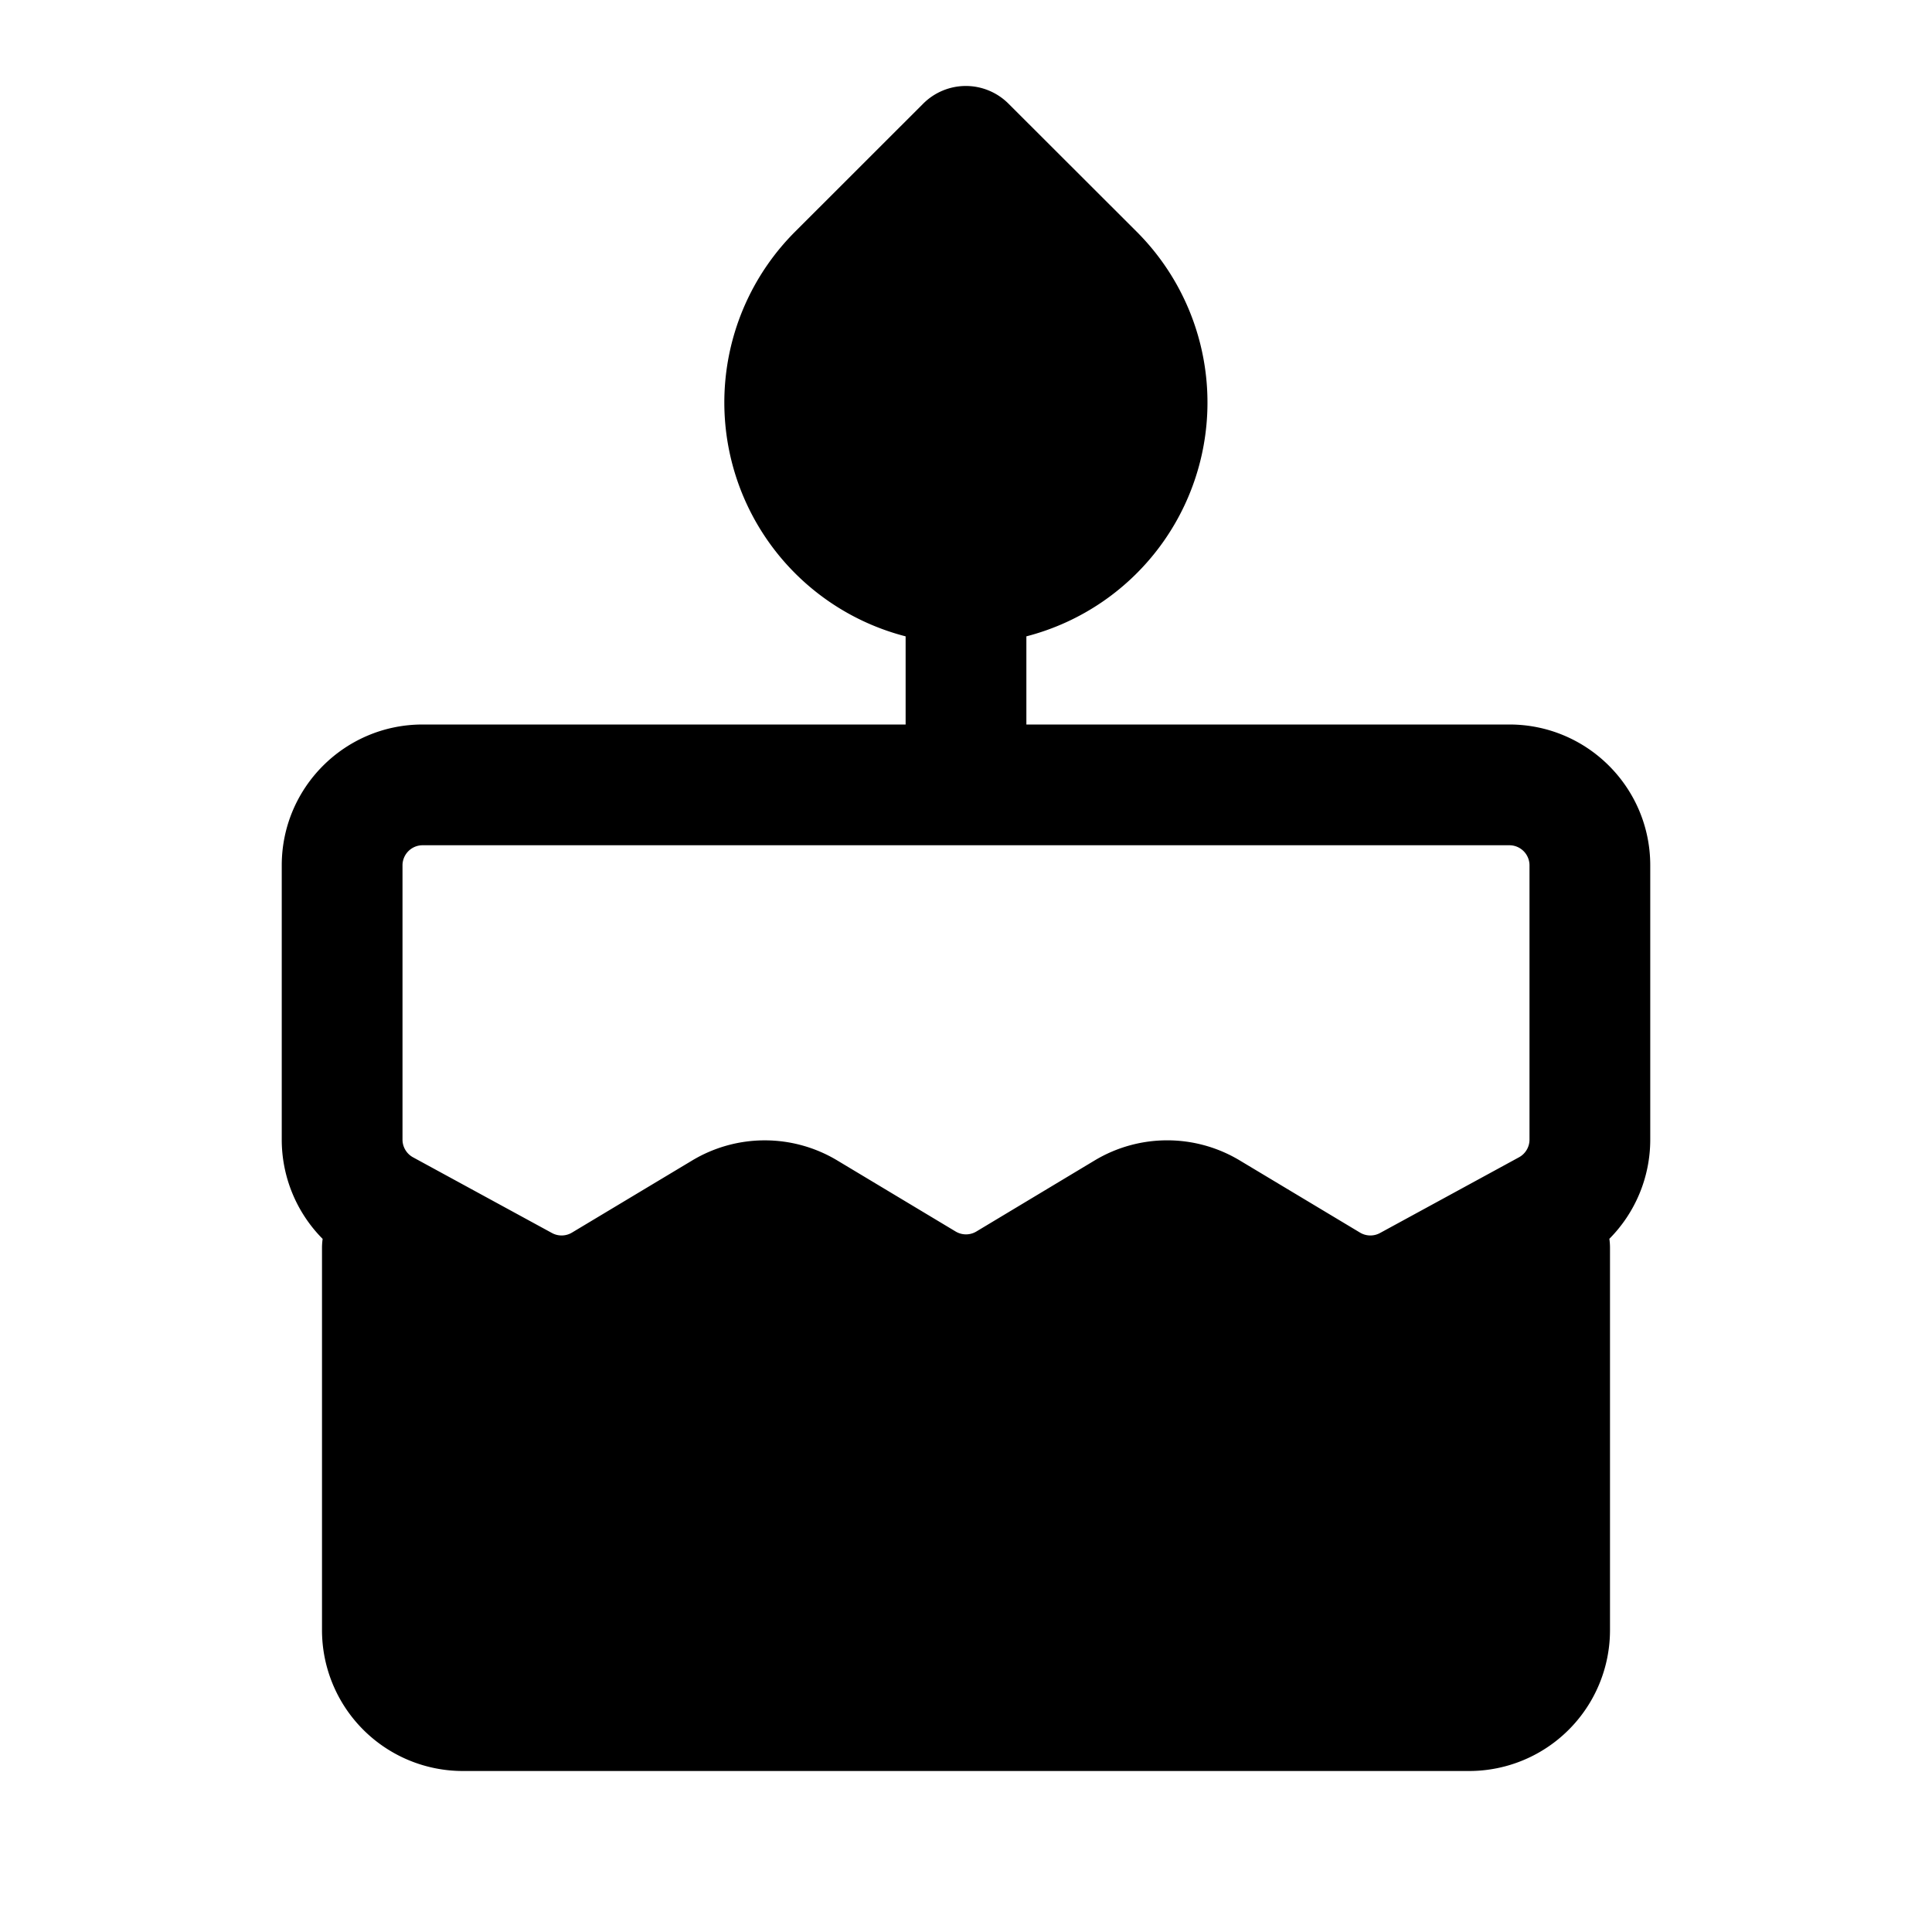 <svg xmlns="http://www.w3.org/2000/svg" width="24" height="24" fill="none" viewBox="0 0 24 24">
  <path fill="currentColor" fill-rule="evenodd" d="M11.998 1.068a.75.75 0 0 1 .53.22l1.592 1.59a3 3 0 0 1-1.37 5.027V9h6c.966 0 1.75.783 1.75 1.75v3.406c0 .469-.187.91-.508 1.233a.762.762 0 0 1 .008.11v4.75A1.75 1.75 0 0 1 18.25 22H5.75A1.75 1.75 0 0 1 4 20.25V15.5c0-.037.003-.074.008-.11a1.75 1.75 0 0 1-.508-1.233V10.75C3.5 9.783 4.284 9 5.25 9h6V7.905a3 3 0 0 1-1.373-5.027l1.591-1.59a.75.75 0 0 1 .53-.22ZM5.25 10.5a.25.25 0 0 0-.25.25v3.406c0 .092.05.176.13.22l1.727.941a.25.25 0 0 0 .248-.005l1.495-.897a1.75 1.75 0 0 1 1.8 0l1.471.883a.25.25 0 0 0 .258 0l1.47-.883a1.75 1.75 0 0 1 1.801 0l1.495.897a.25.25 0 0 0 .248.005l1.727-.941a.25.25 0 0 0 .13-.22V10.75a.25.25 0 0 0-.25-.25H5.25Z" clip-rule="evenodd"/>
</svg>
